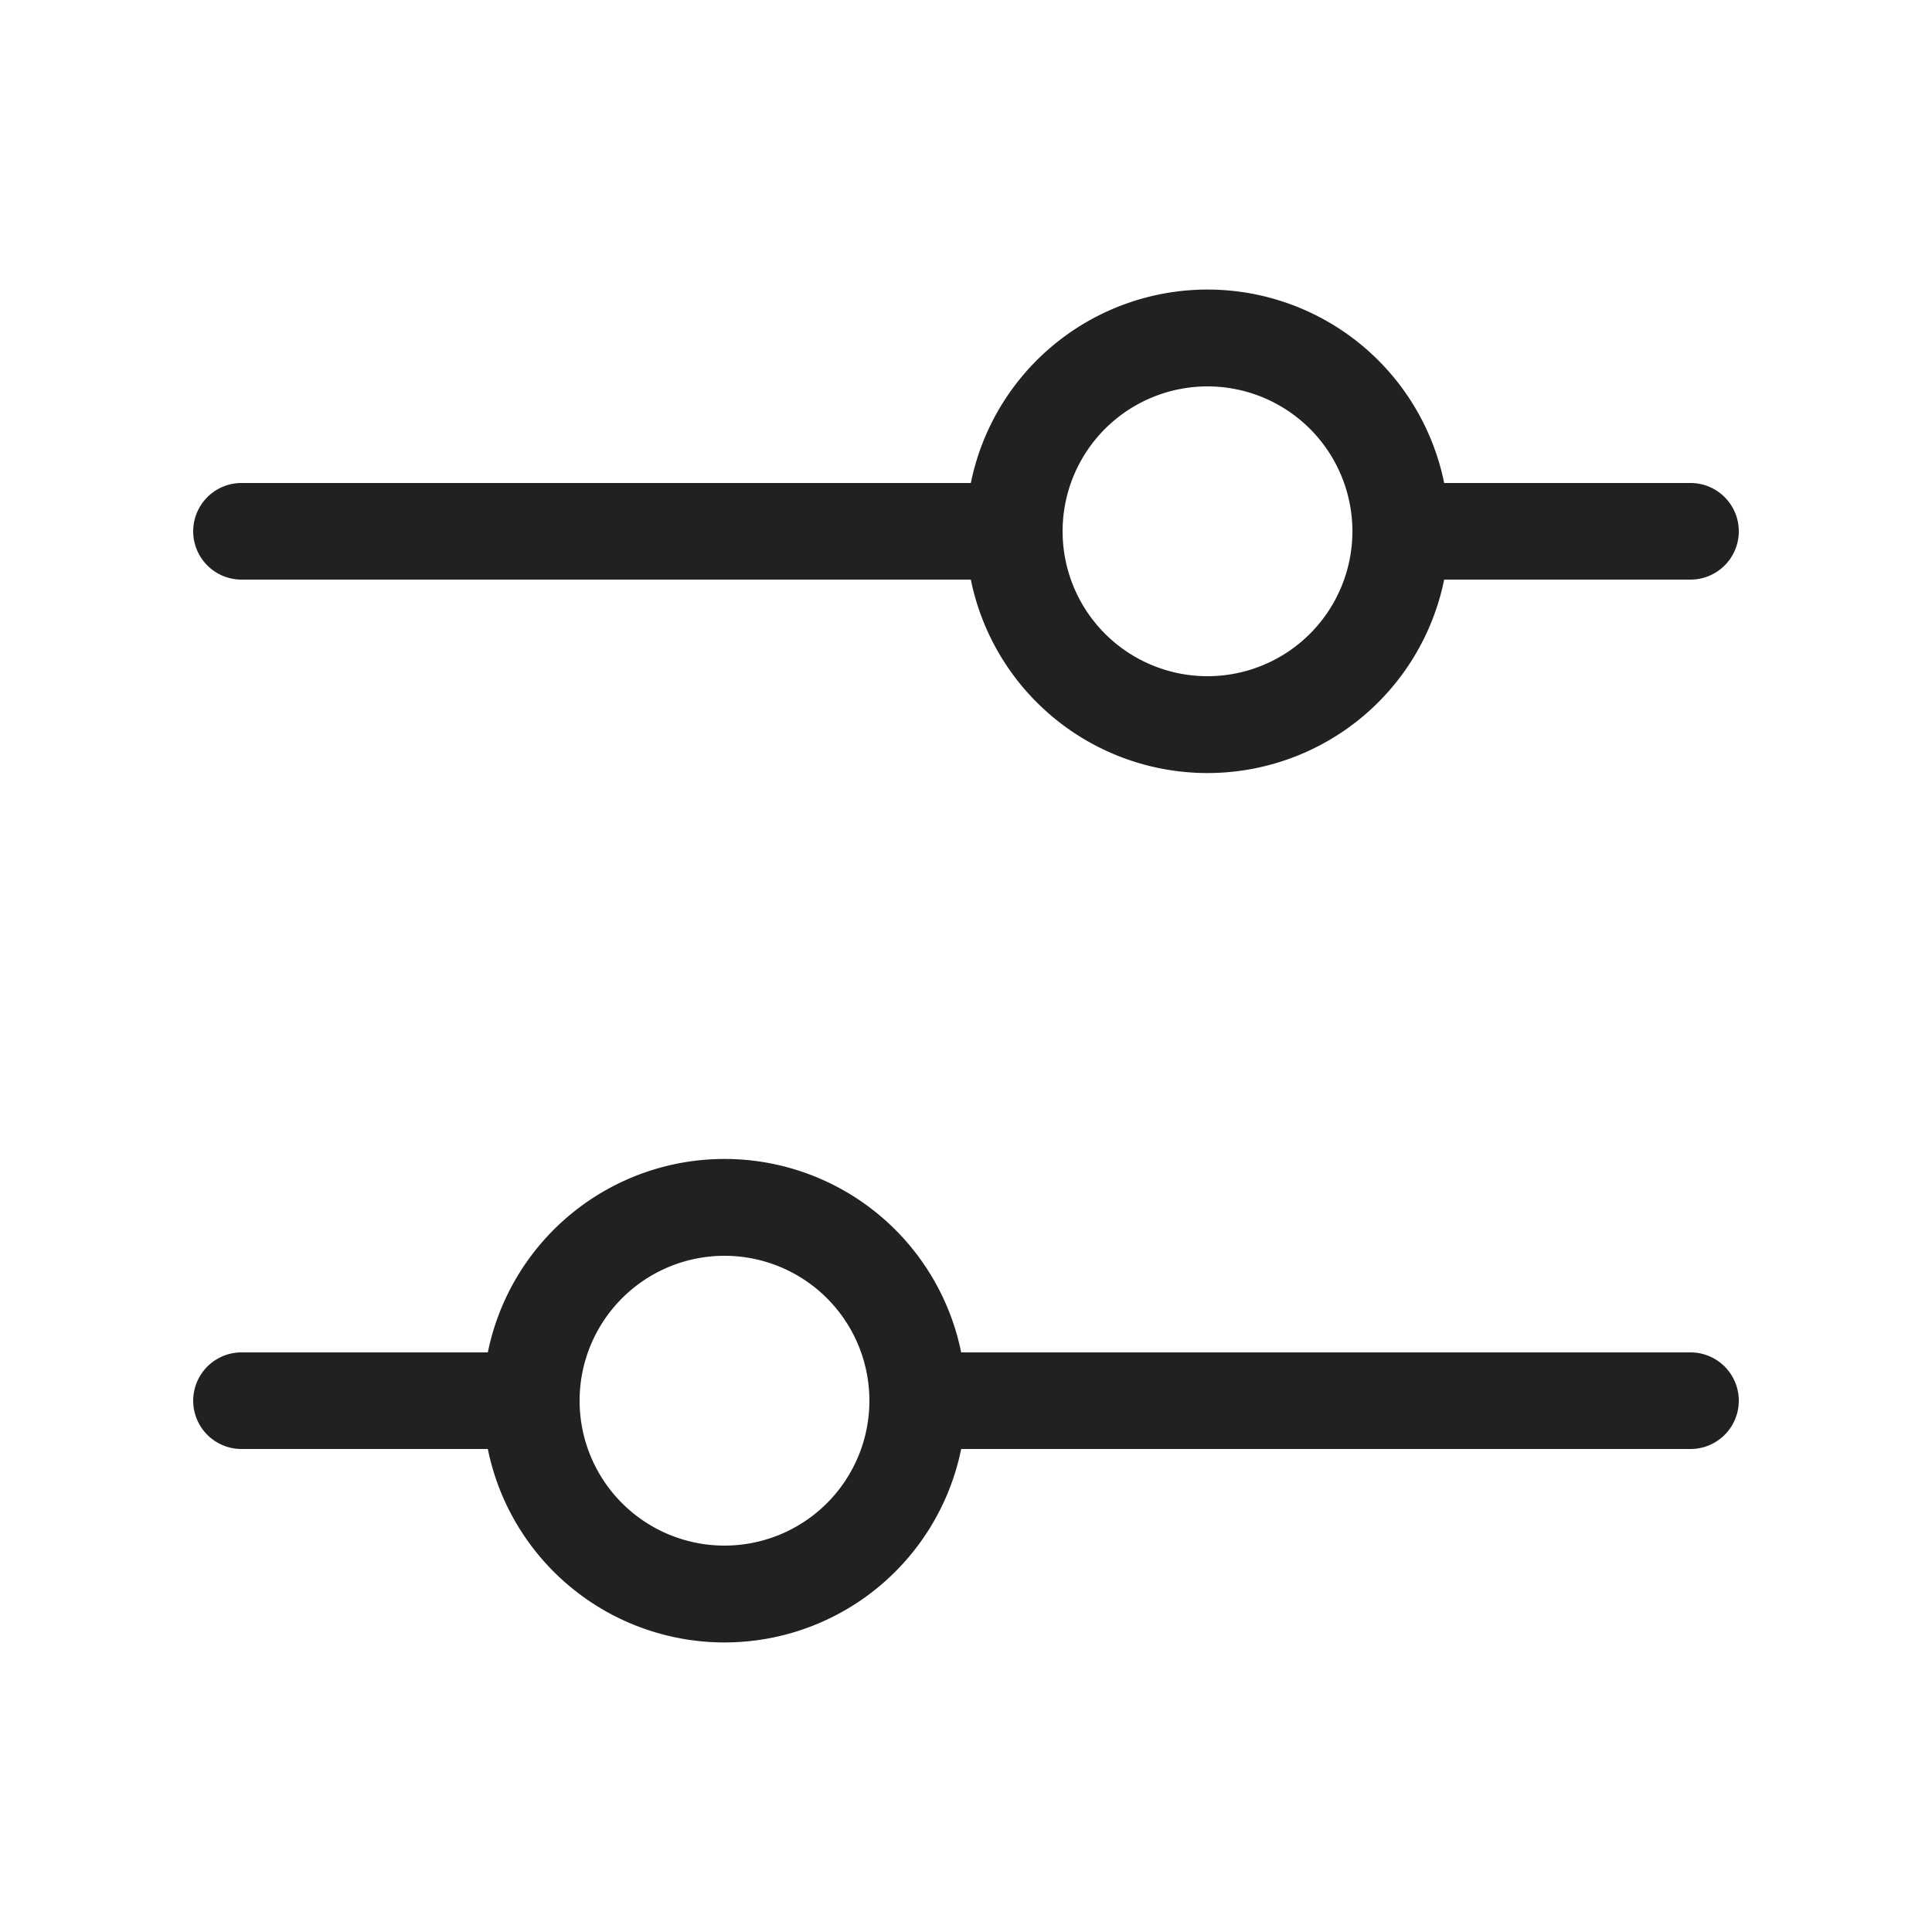 <svg viewBox="0 0 20 20" fill="none" xmlns="http://www.w3.org/2000/svg" height="1em" width="1em">
  <path d="M14.95 5a2.5 2.5 0 0 0-4.9 0H2.5a.5.5 0 0 0 0 1h7.55a2.5 2.5 0 0 0 4.9 0h2.55a.5.5 0 0 0 0-1h-2.55ZM12.5 7a1.5 1.5 0 1 1 0-3 1.5 1.5 0 0 1 0 3Zm-2.55 7a2.5 2.5 0 0 0-4.9 0H2.5a.5.5 0 0 0 0 1h2.55a2.5 2.5 0 0 0 4.9 0h7.55a.5.5 0 0 0 0-1H9.95ZM7.5 16a1.5 1.5 0 1 1 0-3 1.5 1.5 0 0 1 0 3Z" fill="#212121"/>
</svg>
